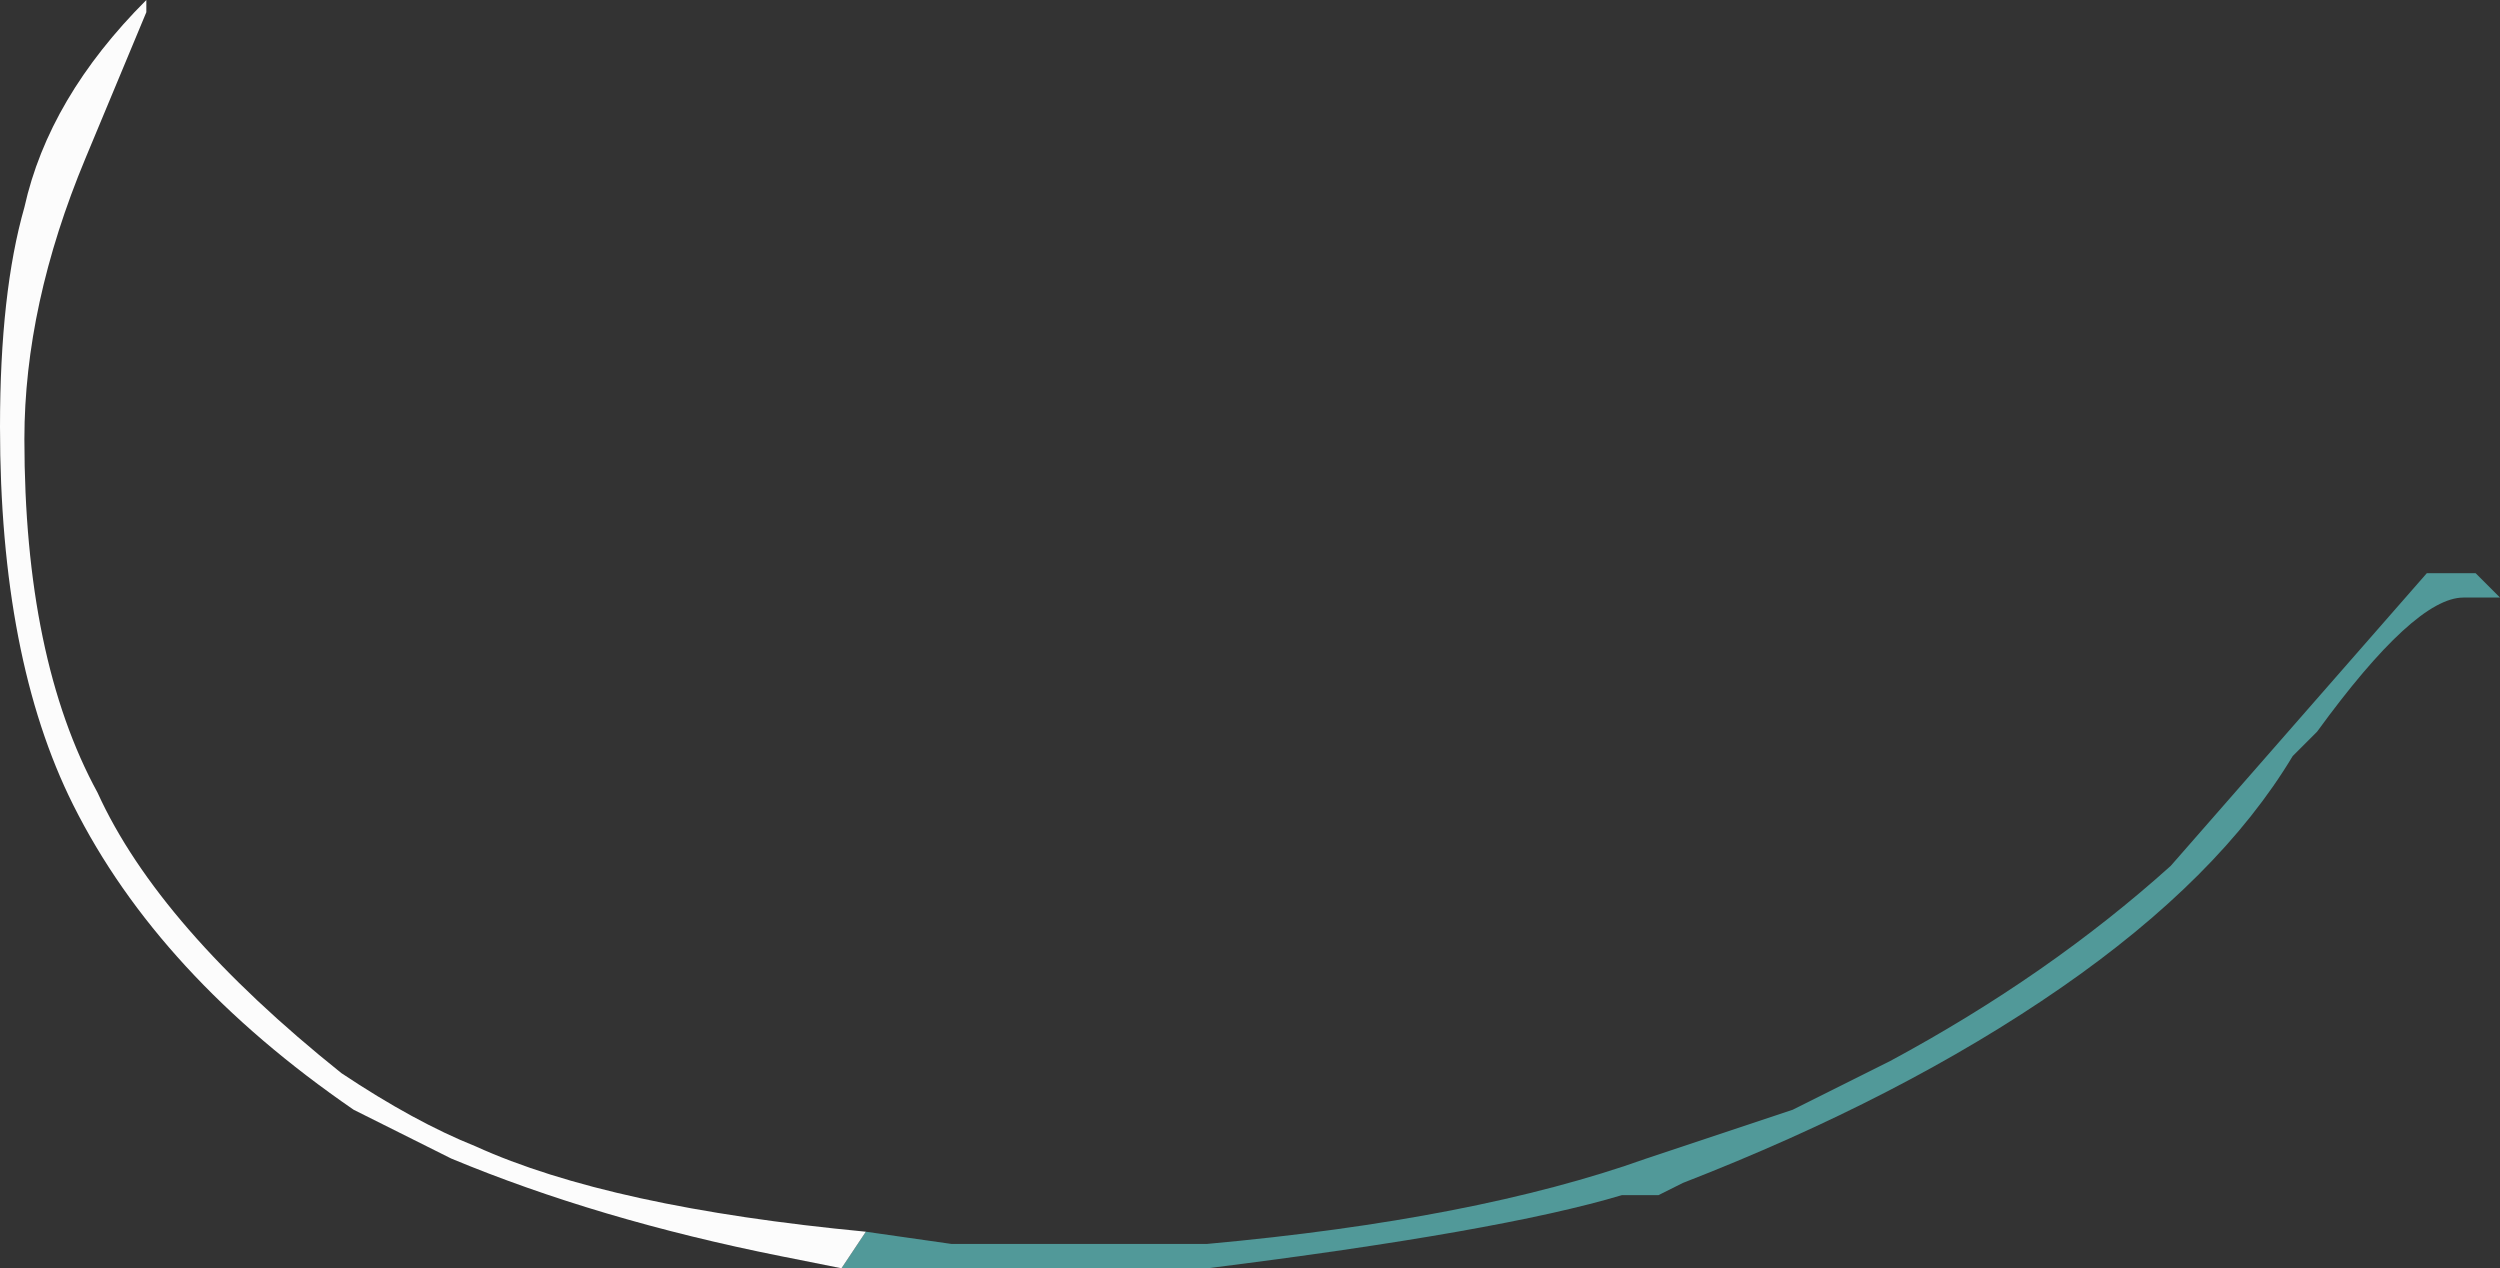 <?xml version="1.0" encoding="UTF-8" standalone="no"?>
<svg xmlns:ffdec="https://www.free-decompiler.com/flash" xmlns:xlink="http://www.w3.org/1999/xlink" ffdec:objectType="shape" height="5.2px" width="10.25px" xmlns="http://www.w3.org/2000/svg">
  <rect width="100%" height="100%" fill="#333333" stroke="none"/>
  <g transform="matrix(1.0, 0.0, 0.0, 1.0, 4.35, 8.8)">
    <path d="M-0.8 -3.75 L-0.45 -3.7 0.6 -3.7 Q1.7 -3.8 2.4 -4.05 L3.0 -4.25 3.4 -4.45 Q4.05 -4.8 4.55 -5.25 L5.6 -6.45 5.8 -6.45 5.9 -6.35 5.75 -6.35 Q5.55 -6.35 5.15 -5.8 L5.05 -5.7 Q4.75 -5.2 4.1 -4.75 3.45 -4.3 2.55 -3.95 L2.45 -3.9 2.3 -3.9 Q1.8 -3.75 0.6 -3.6 L-0.9 -3.6 -0.8 -3.75" fill="#70ffff" fill-opacity="0.498" fill-rule="evenodd" stroke="none"/>
    <path d="M-0.9 -3.6 L-1.15 -3.65 Q-1.9 -3.8 -2.5 -4.05 L-2.9 -4.25 Q-3.7 -4.8 -4.05 -5.5 -4.35 -6.1 -4.35 -7.05 -4.35 -7.6 -4.25 -7.95 -4.15 -8.4 -3.75 -8.8 -3.75 -8.85 -3.75 -8.75 L-4.0 -8.15 Q-4.25 -7.55 -4.25 -7.0 -4.25 -6.1 -3.95 -5.55 -3.7 -5.0 -2.95 -4.4 -2.65 -4.2 -2.4 -4.1 -1.85 -3.85 -0.8 -3.75 L-0.9 -3.6" fill="#fefefe" fill-opacity="0.988" fill-rule="evenodd" stroke="none"/>
  </g>
</svg>
